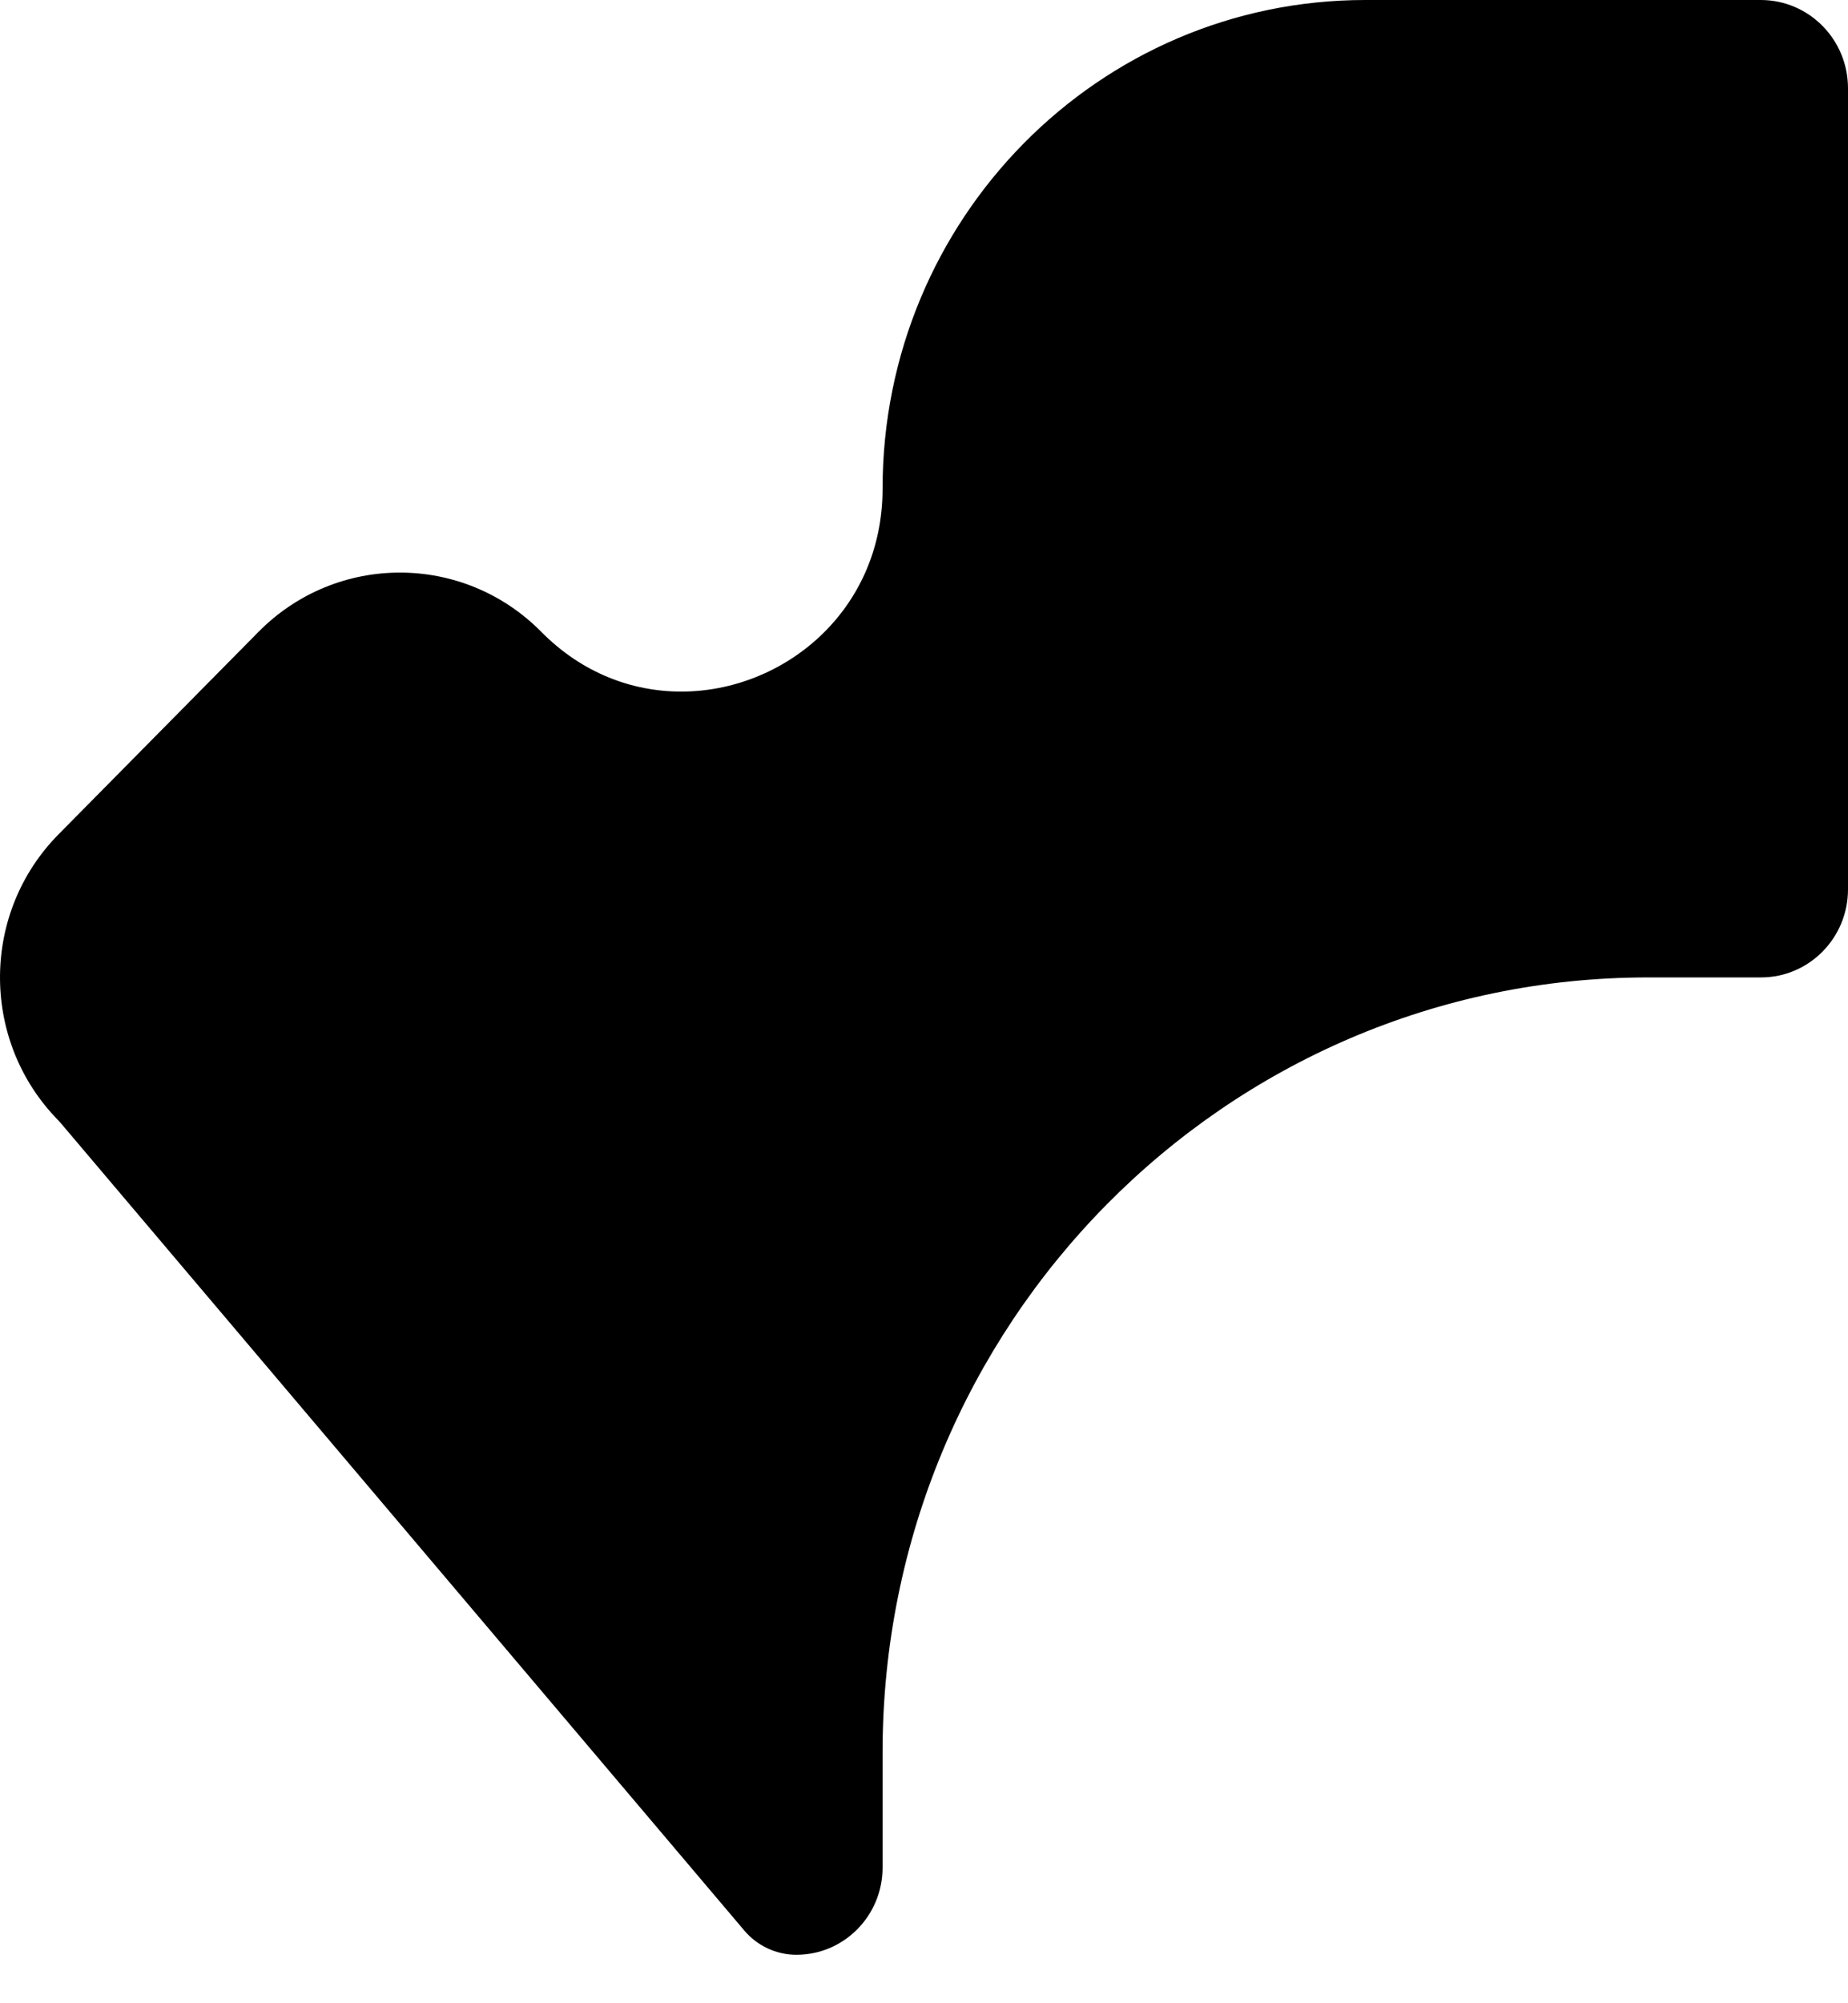 <svg width="24" height="26" viewBox="0 0 24 26" fill="none" xmlns="http://www.w3.org/2000/svg">
<path d="M24 1.146V11.543C24 12.174 23.494 12.686 22.87 12.686H21.403C15.913 12.686 11.462 17.189 11.462 22.744V24.239C11.462 24.864 10.961 25.371 10.343 25.371C10.083 25.371 9.835 25.256 9.666 25.056C8.224 23.355 1.41 15.31 0.804 14.594C0.775 14.56 0.745 14.528 0.714 14.496C-0.253 13.466 -0.238 11.838 0.761 10.828L3.357 8.201C4.371 7.175 6.016 7.175 7.03 8.201C7.559 8.736 8.209 8.976 8.847 8.976C10.181 8.976 11.462 7.927 11.462 6.343C11.462 2.84 14.269 0 17.731 0H22.867C23.493 0 24 0.513 24 1.146Z" fill="black"/>
</svg>